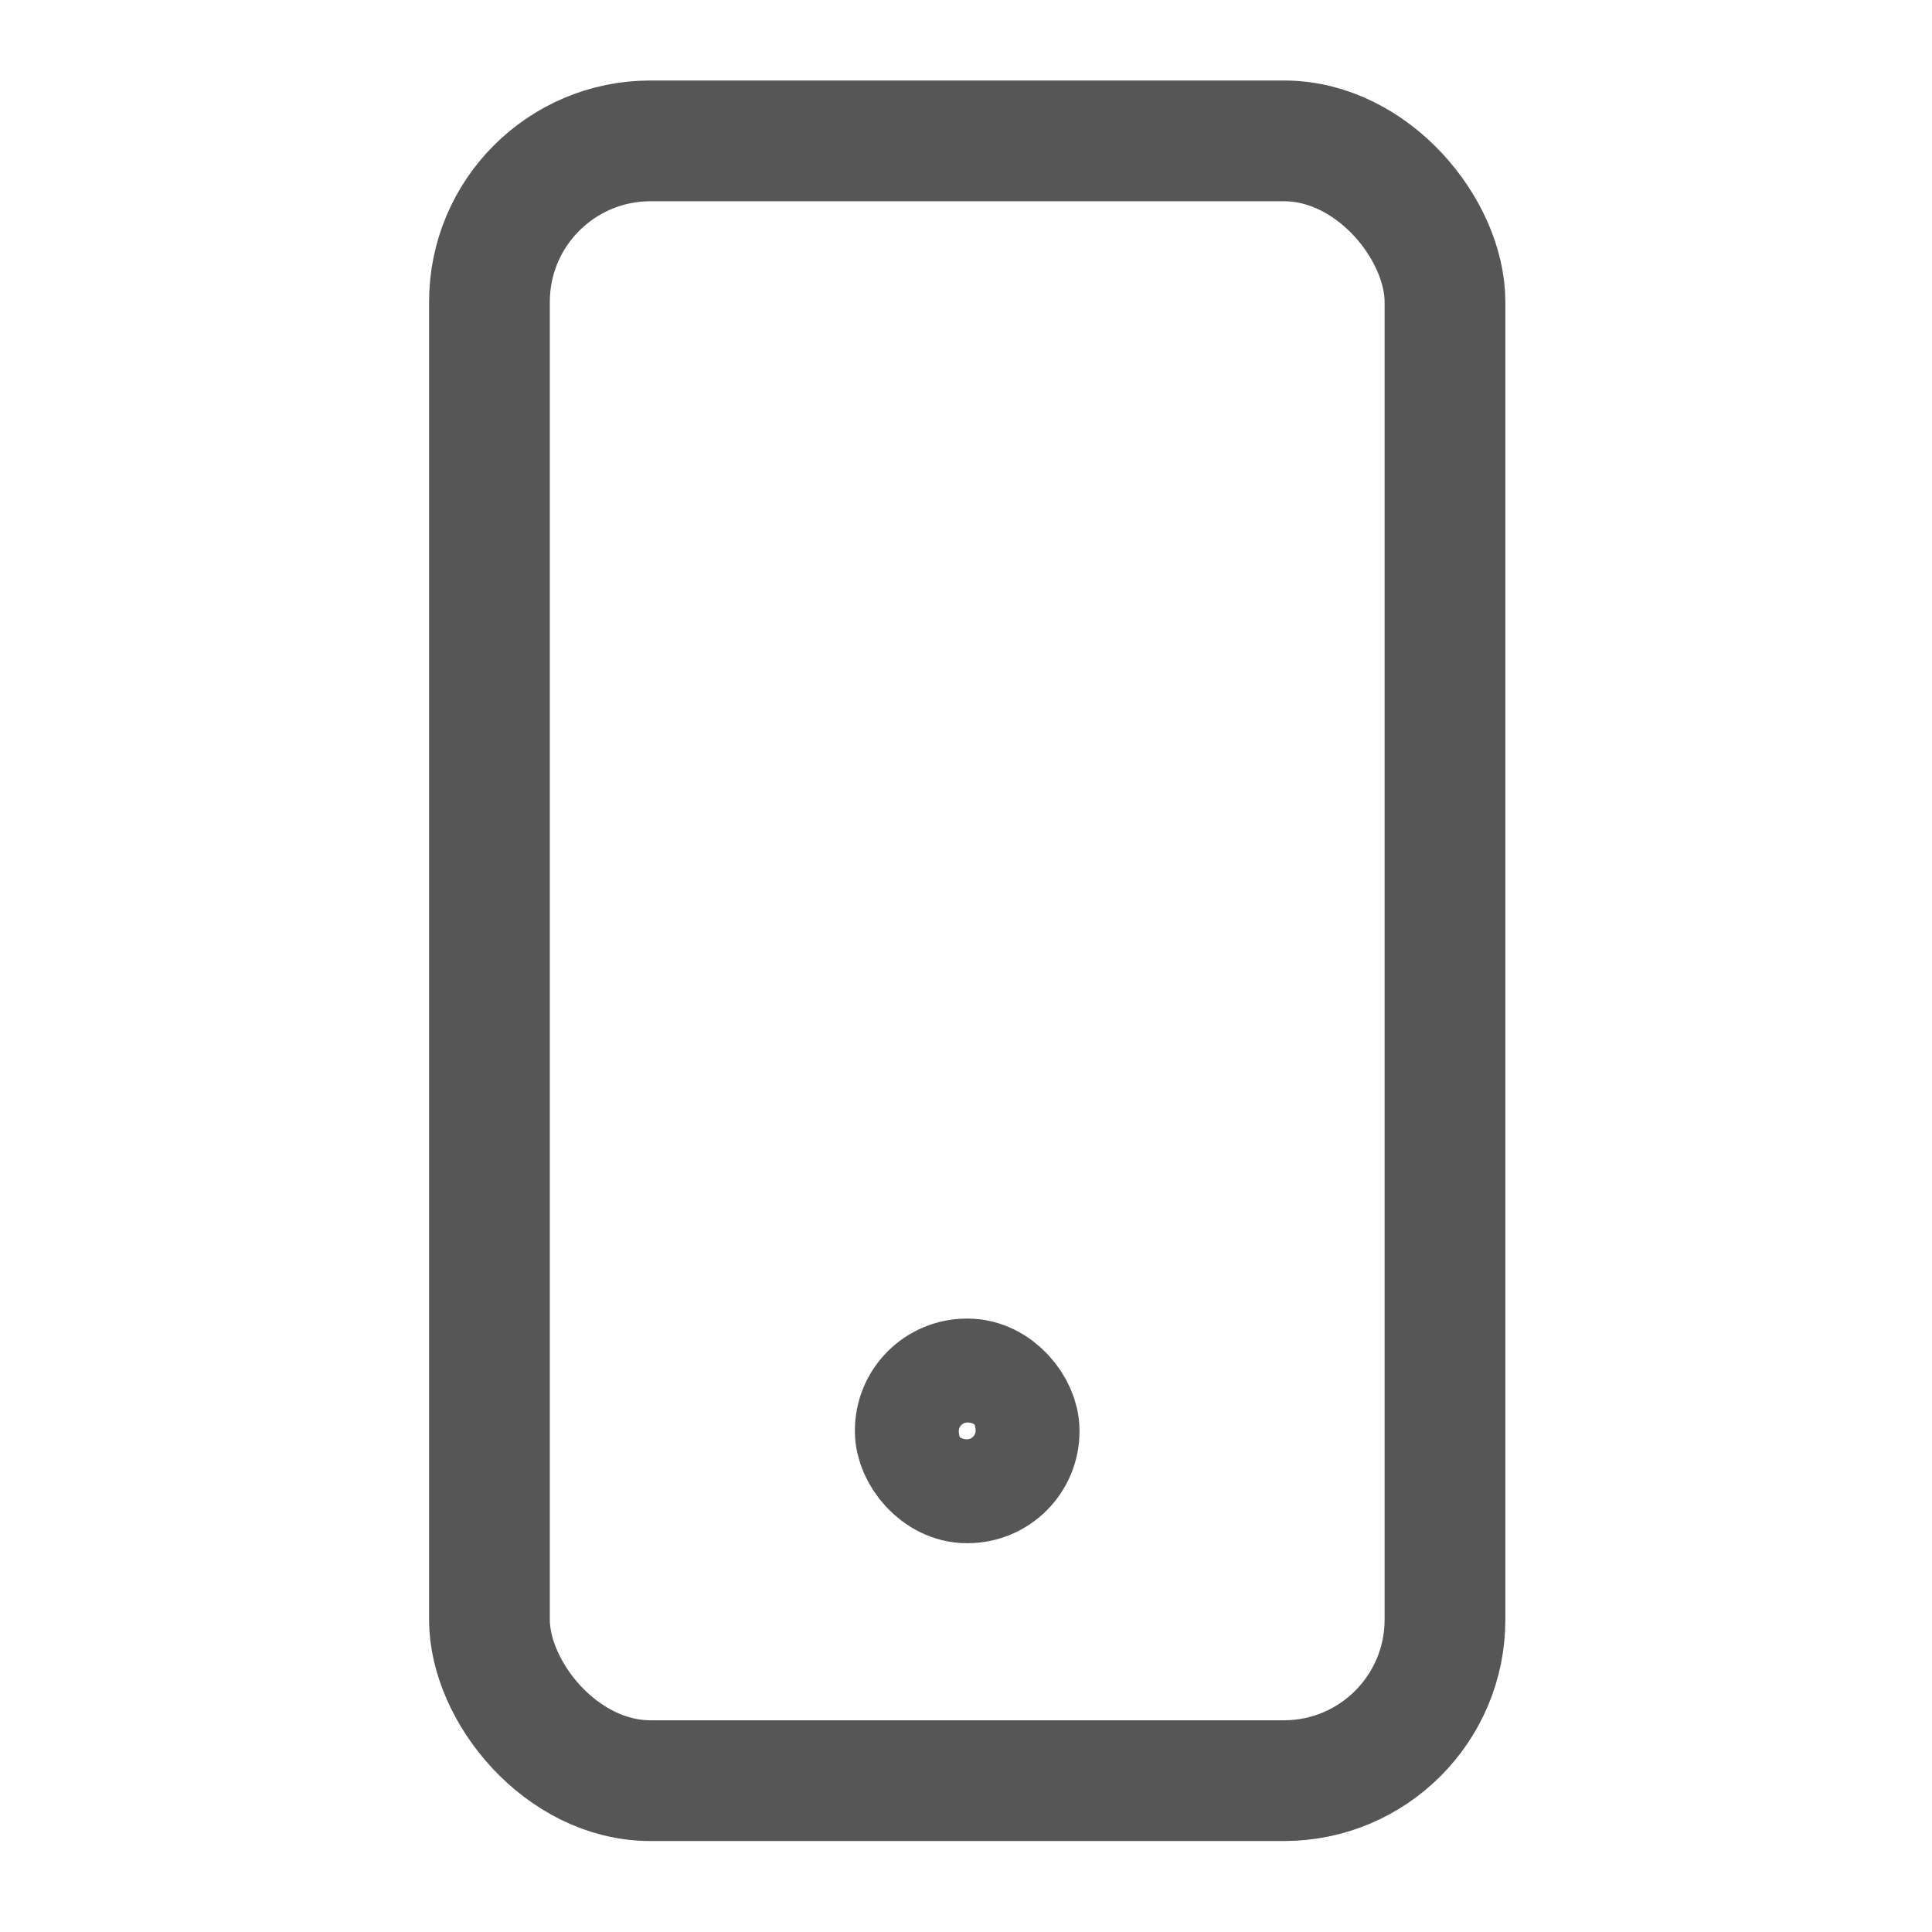 <?xml version="1.0" encoding="utf-8"?>

<!-- Uploaded to: SVG Repo, www.svgrepo.com, Generator: SVG Repo Mixer Tools -->
<svg width="800px" height="800px" viewBox="0 0 24 24" xmlns="http://www.w3.org/2000/svg">

<defs>

<style>.cls-1{fill:none;stroke:#565656;stroke-linecap:round;stroke-linejoin:round;stroke-width:1.5px;}</style>

</defs>

<g id="ic-contact-mobile">

<rect class="cls-1" x="6.08" y="1.75" width="11.87" height="20.37" rx="2"/>

<rect class="cls-1" x="11.37" y="17.13" width="1.29" height="1.29" rx="0.64"/>

</g>

</svg>